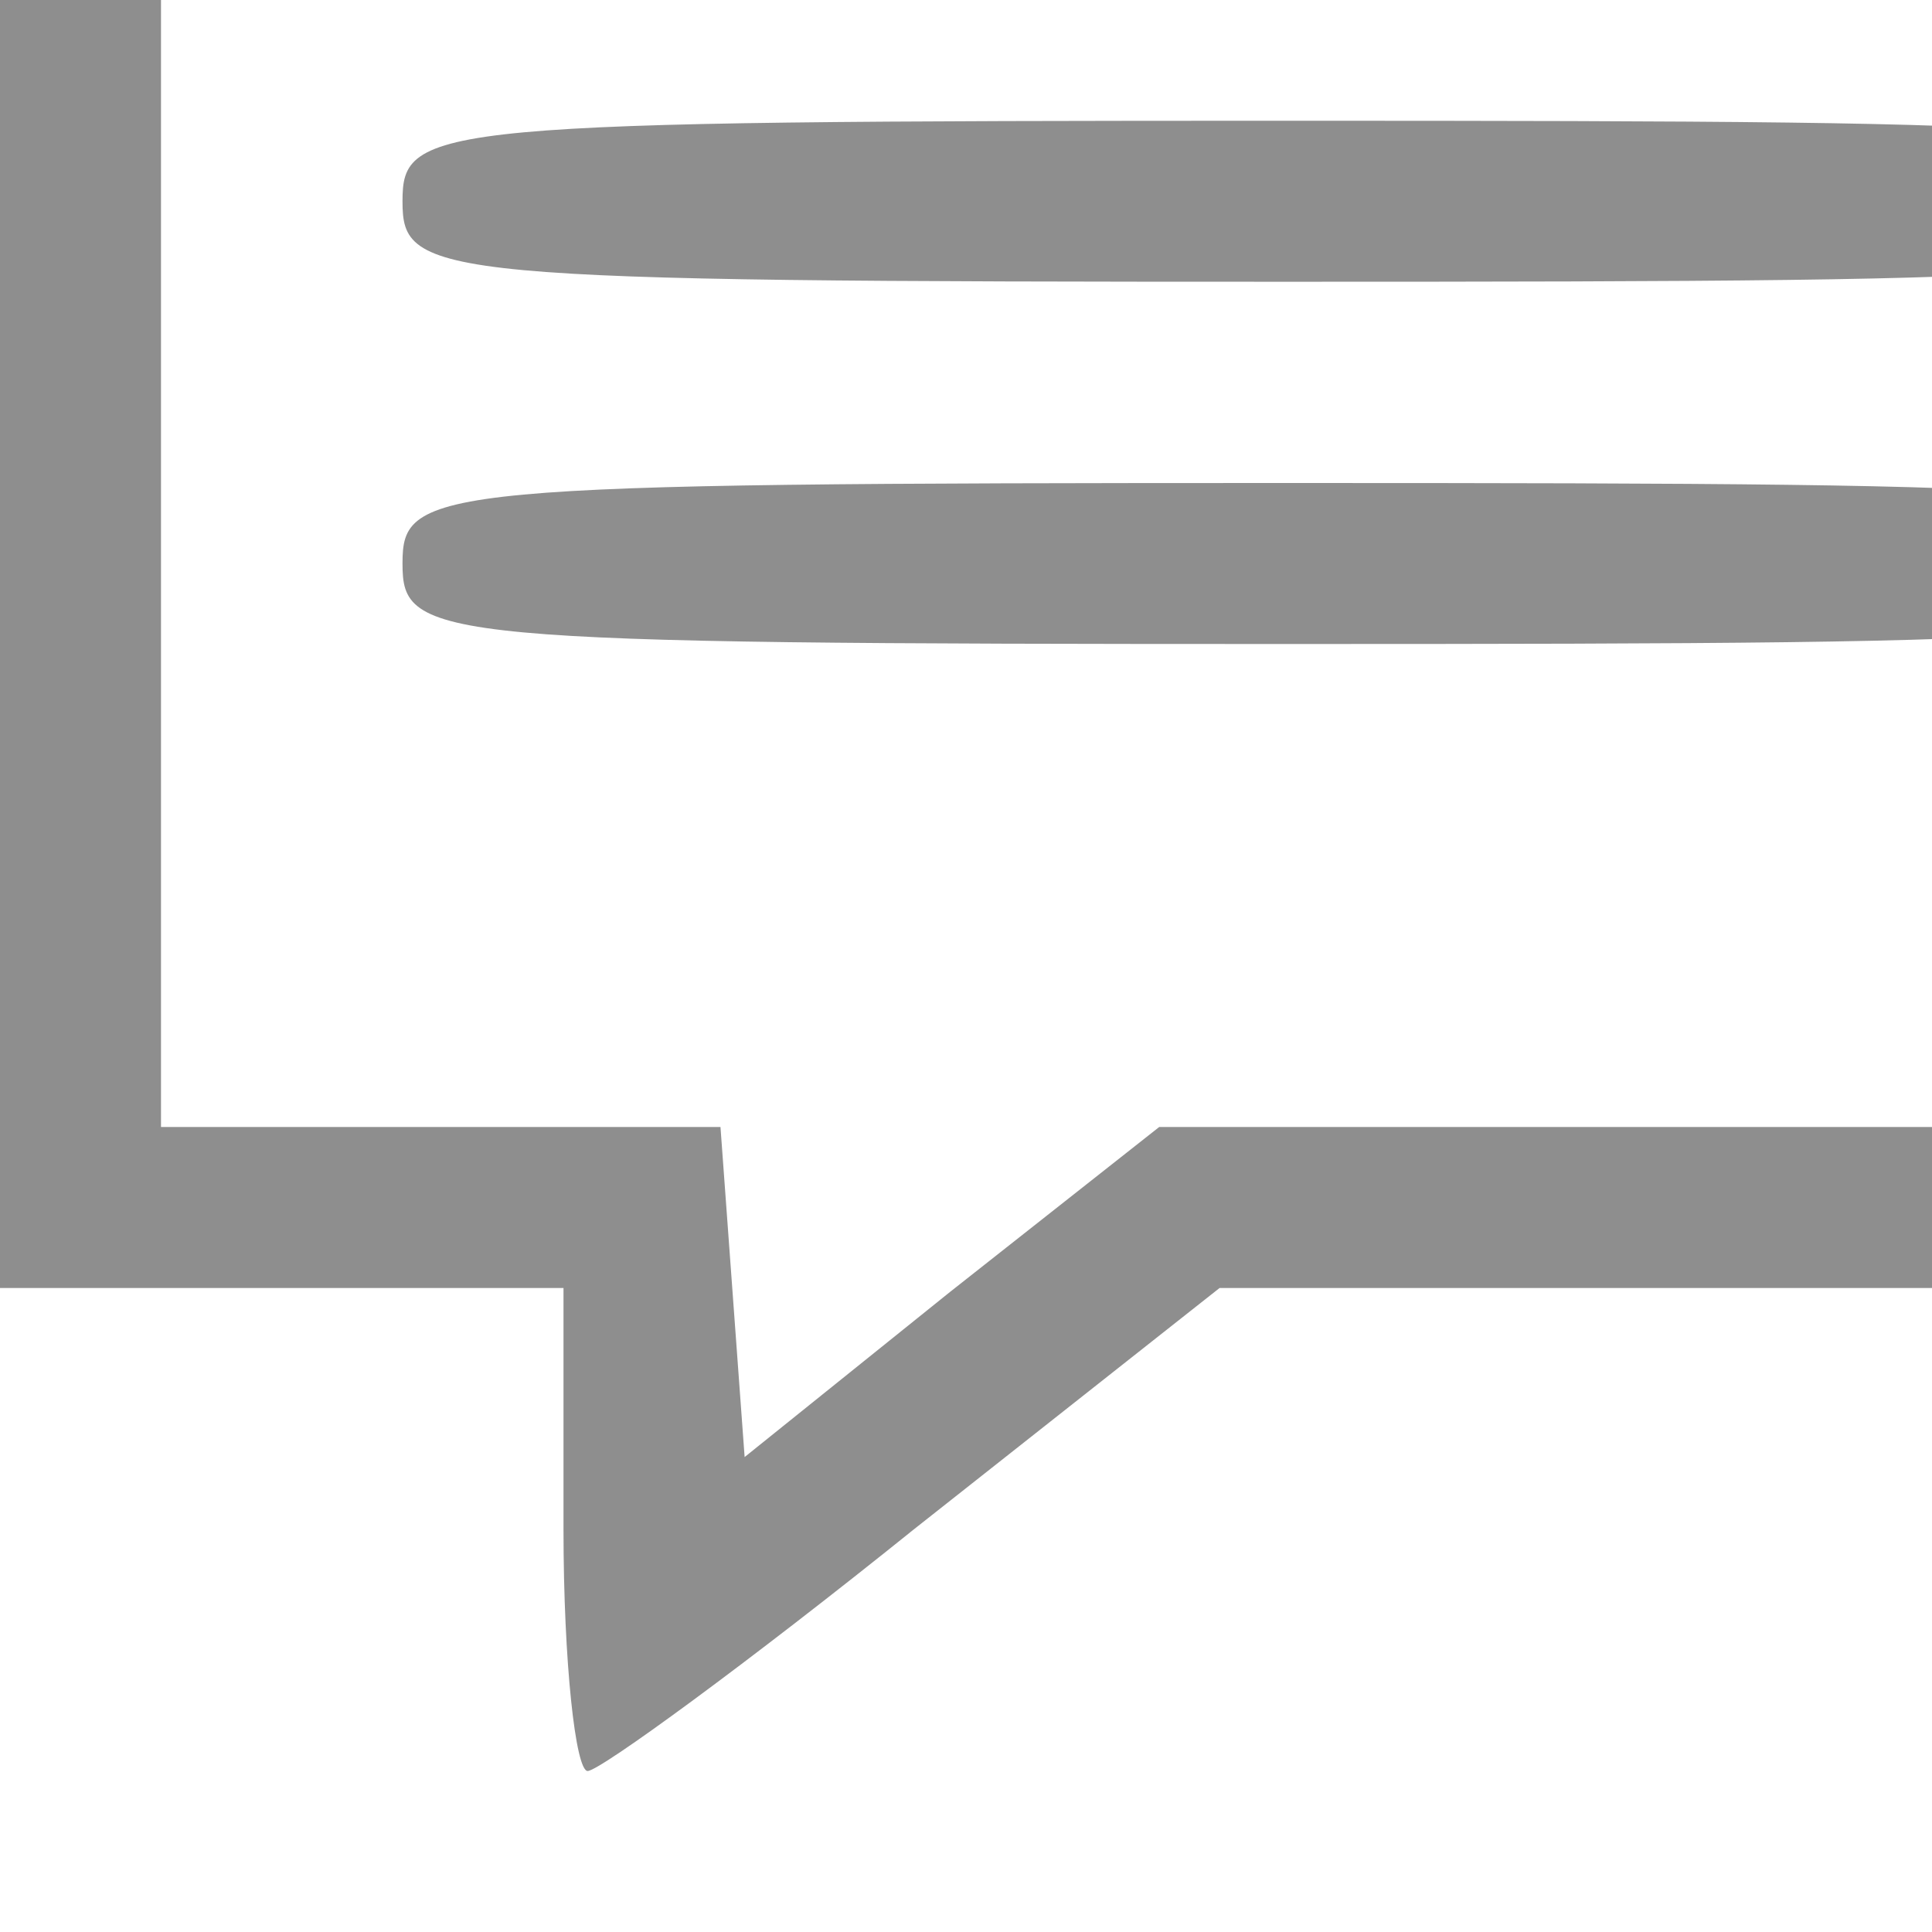 <?xml version="1.0" standalone="no"?>
<!DOCTYPE svg PUBLIC "-//W3C//DTD SVG 20010904//EN"
 "http://www.w3.org/TR/2001/REC-SVG-20010904/DTD/svg10.dtd">
<svg version="1.0" xmlns="http://www.w3.org/2000/svg"
 width="48pt" height="48pt" viewBox="0 0 48 48">

<g transform="translate(0,48) scale(0.1,-0.1)" fill="#8E8E8E" stroke="none"  stroke-width="1">
<path d="M0 385 l0 -225 70 0 70 0 0 -60 c0 -33 3 -60 6 -60 3 0 40 27 81 60
l76 60 168 0 169 0 0 225 0 225 -320 0 -320 0 0 -225z m600 0 l0 -185 -156 0
-156 0 -52 -41 -51 -41 -3 41 -3 41 -70 0 -69 0 0 185 0 185 280 0 280 0 0
-185z"/>
<path d="M100 430 c0 -19 7 -20 220 -20 213 0 220 1 220 20 0 19 -7 20 -220
20 -213 0 -220 -1 -220 -20z"/>
<path d="M100 340 c0 -19 7 -20 220 -20 213 0 220 1 220 20 0 19 -7 20 -220
20 -213 0 -220 -1 -220 -20z"/>
</g>
</svg>

